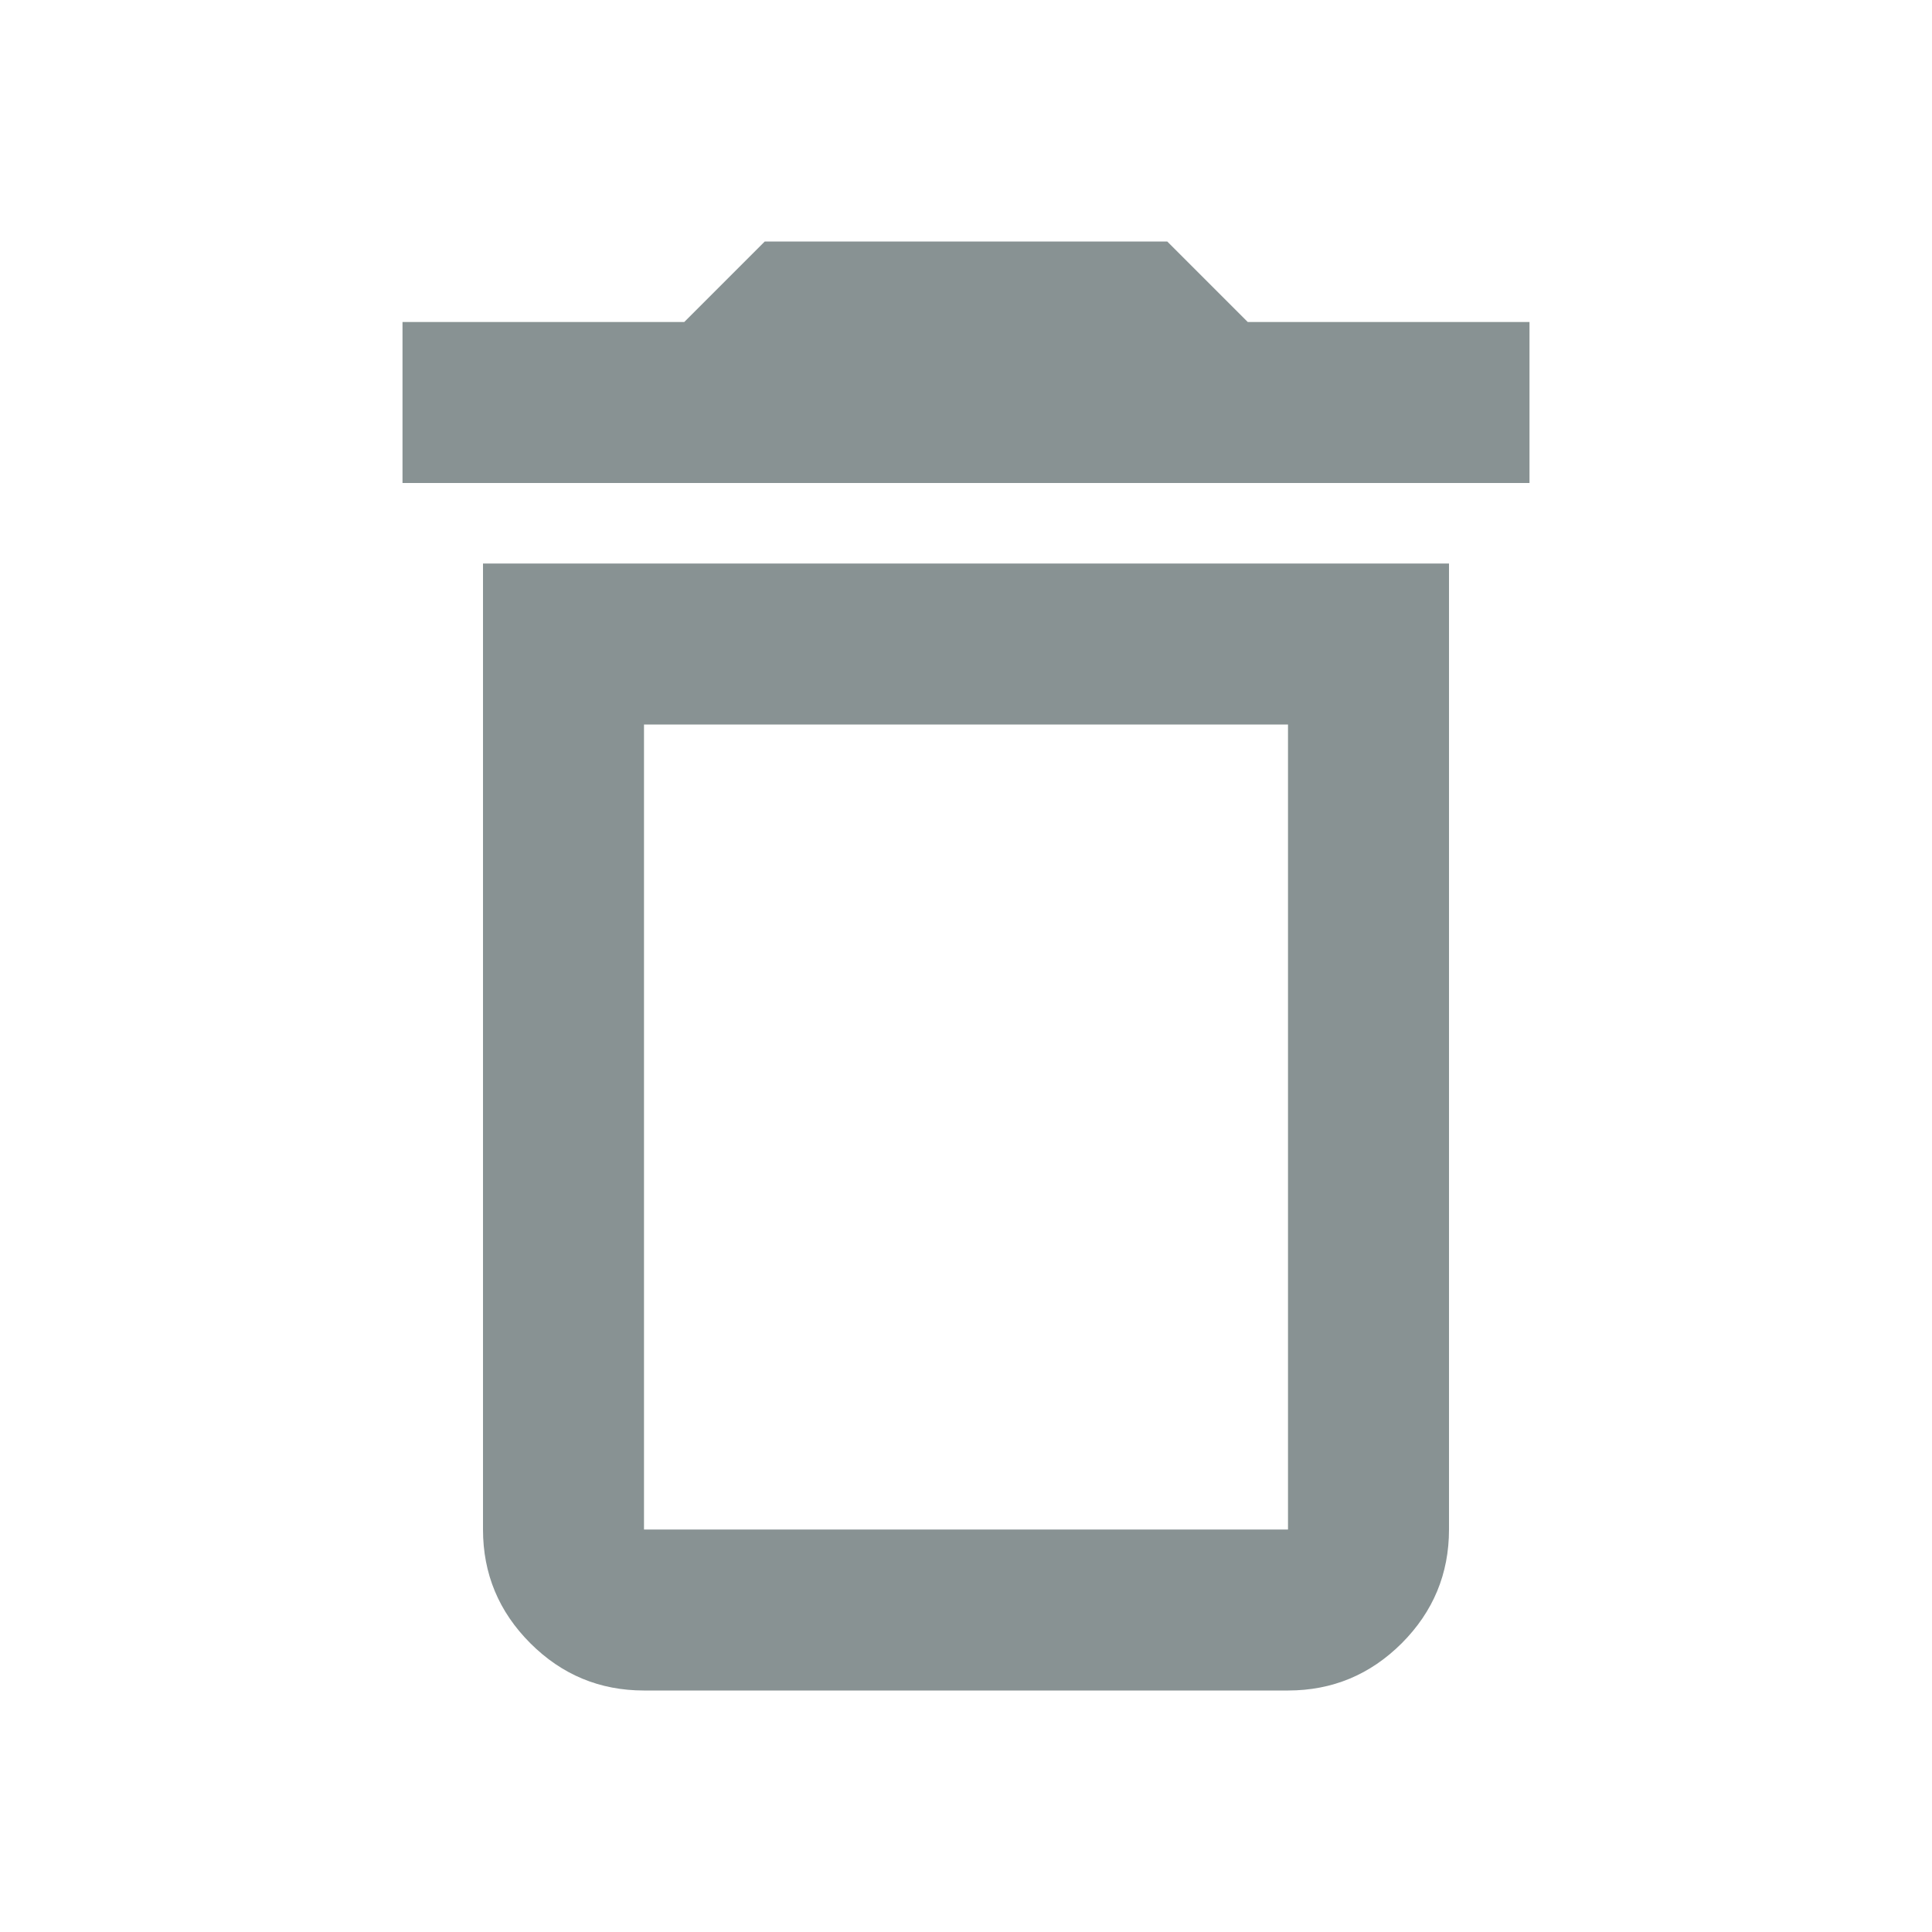 <svg width="24" height="24" viewBox="0 0 24 24" fill="none" xmlns="http://www.w3.org/2000/svg">
<path d="M8 19H16V9H8V19ZM5 6V4H8.5L9.5 3H14.5L15.5 4H19V6H5ZM8 21C7.45 21 6.979 20.804 6.588 20.413C6.196 20.021 6 19.55 6 19V7H18V19C18 19.55 17.804 20.021 17.413 20.413C17.021 20.804 16.55 21 16 21H8ZM8 19H16H8Z" fill="#889293"/>
</svg>
